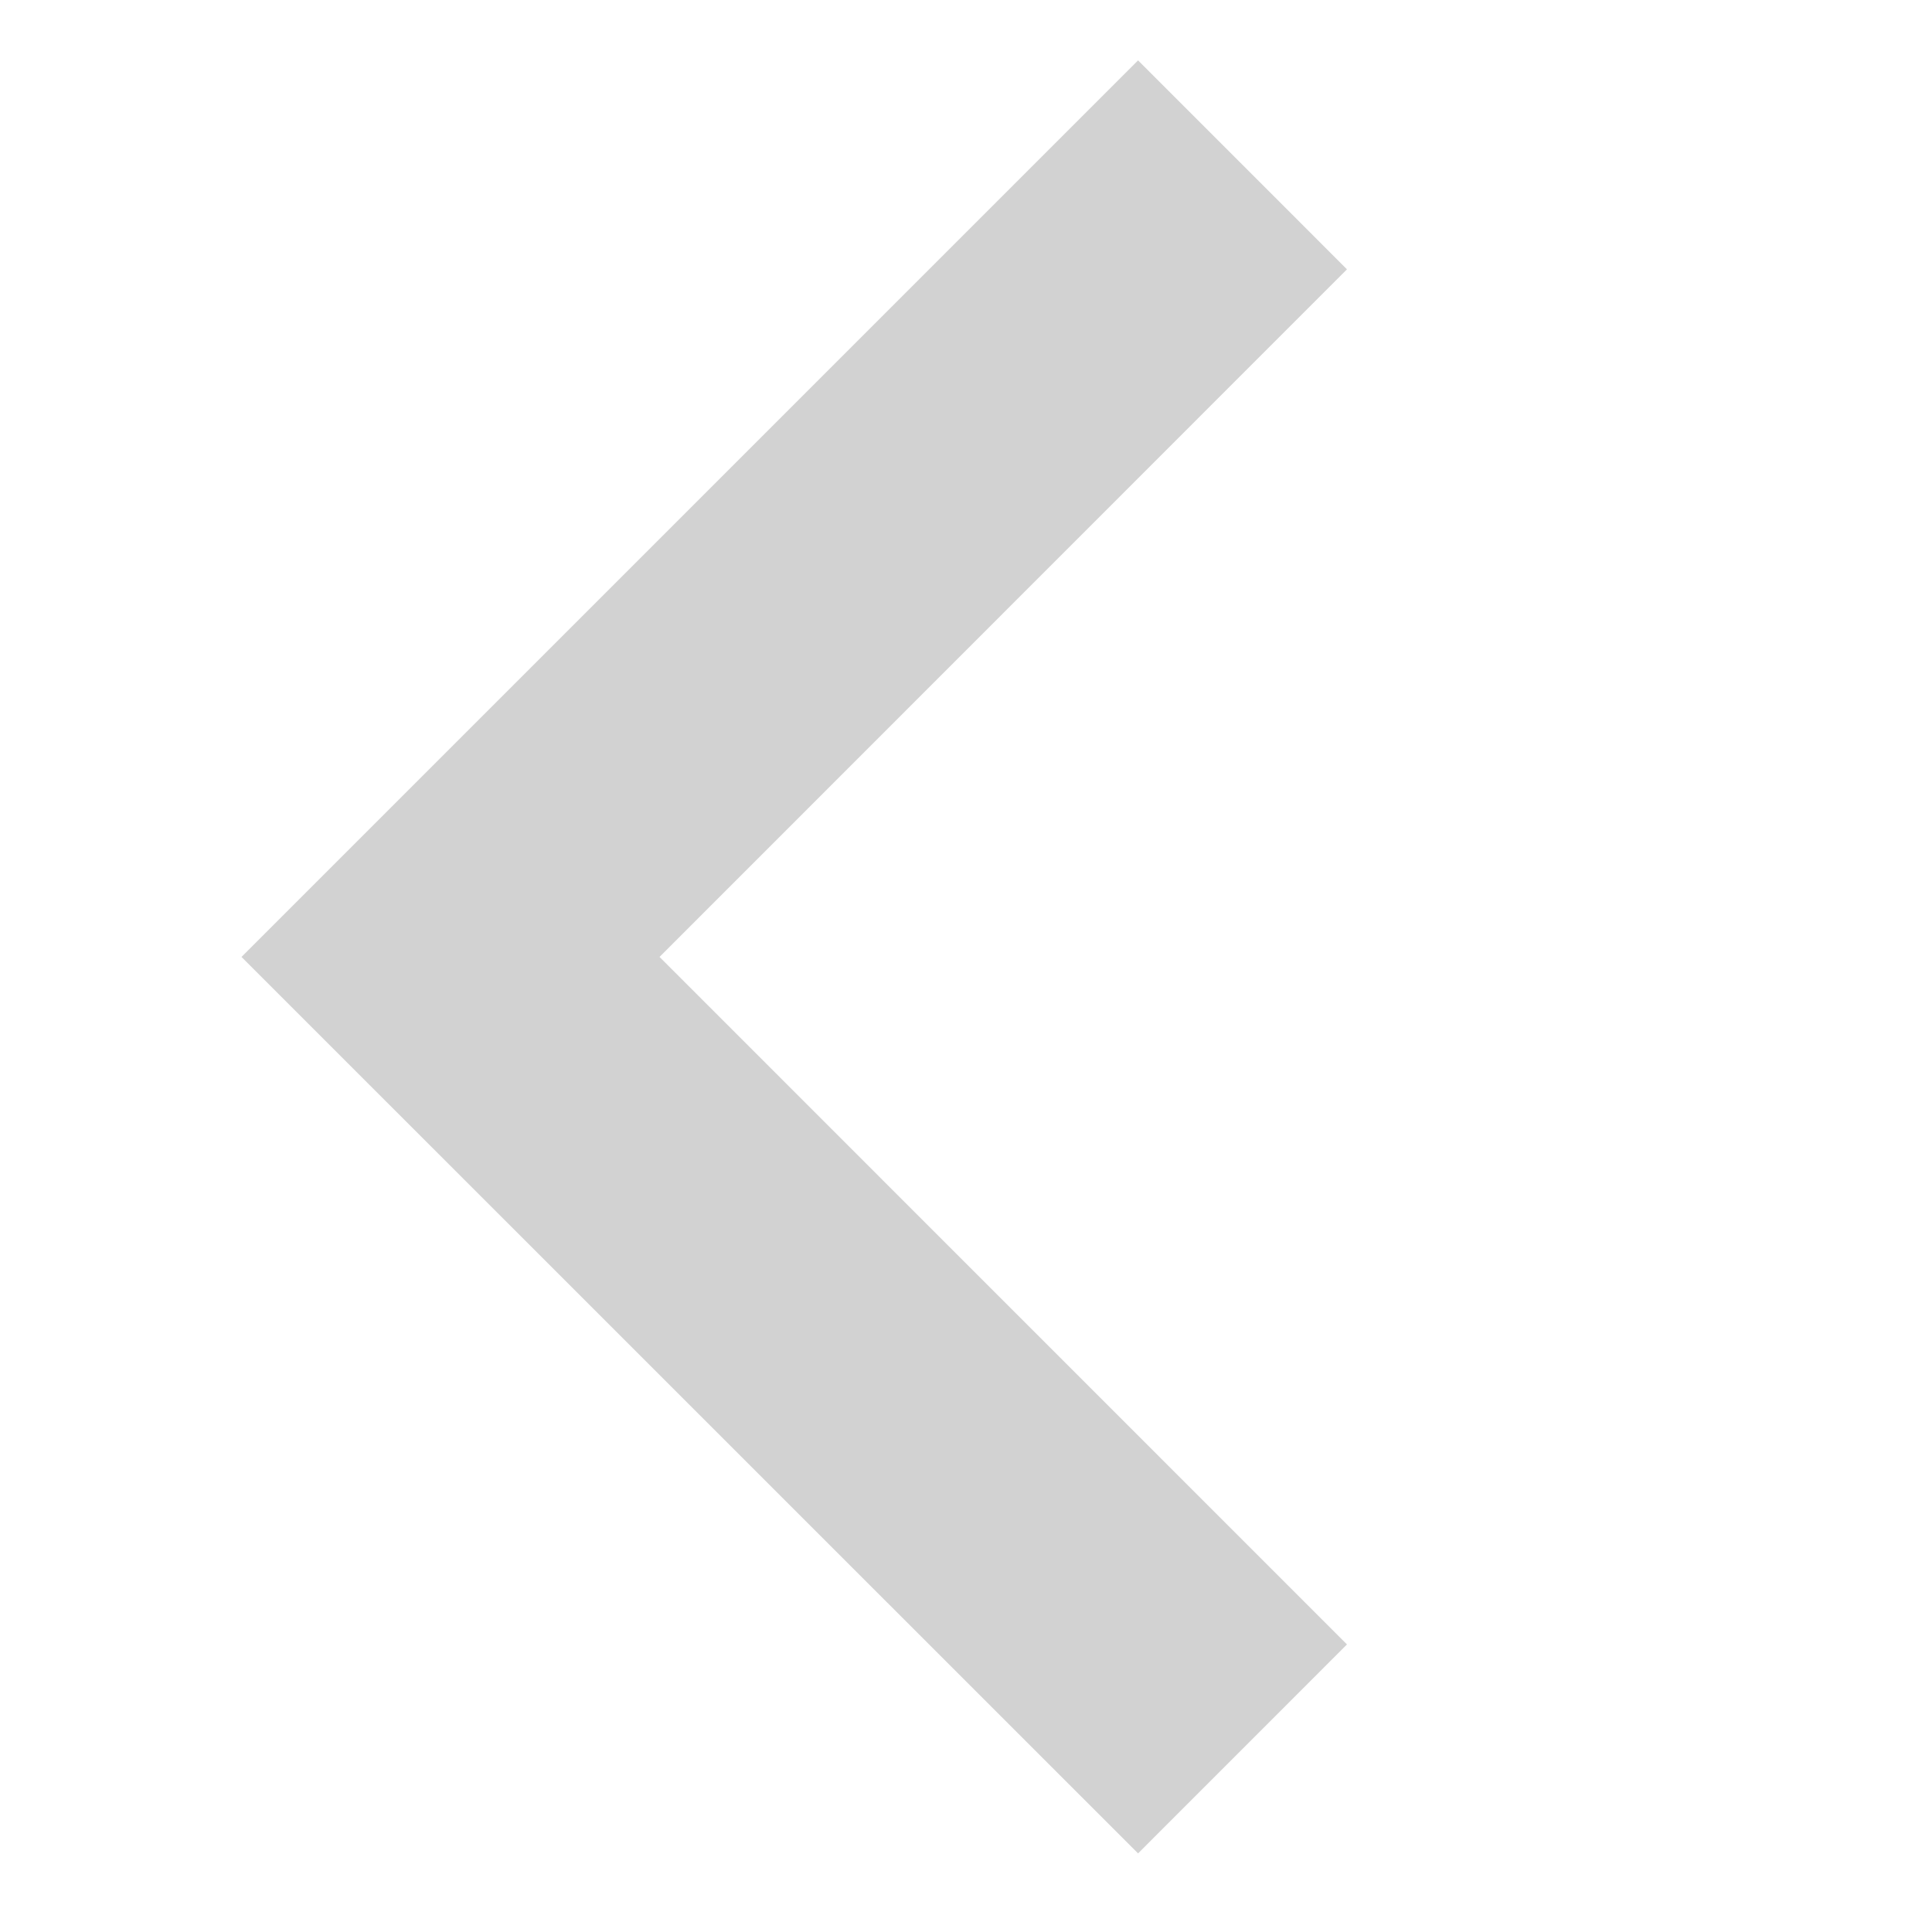 <svg xmlns="http://www.w3.org/2000/svg" width="32" height="32" viewBox="0 0 32 32">
    <g fill="none" fill-rule="evenodd">
        <path d="M0 0h32v32H0z"/>
        <path fill="#d2d2d2" fill-rule="nonzero" d="M22.31 27.237l-3.46 3.461L4 15.85 18.85 1l3.46 3.461L10.924 15.85z"/>
    </g>
</svg>
